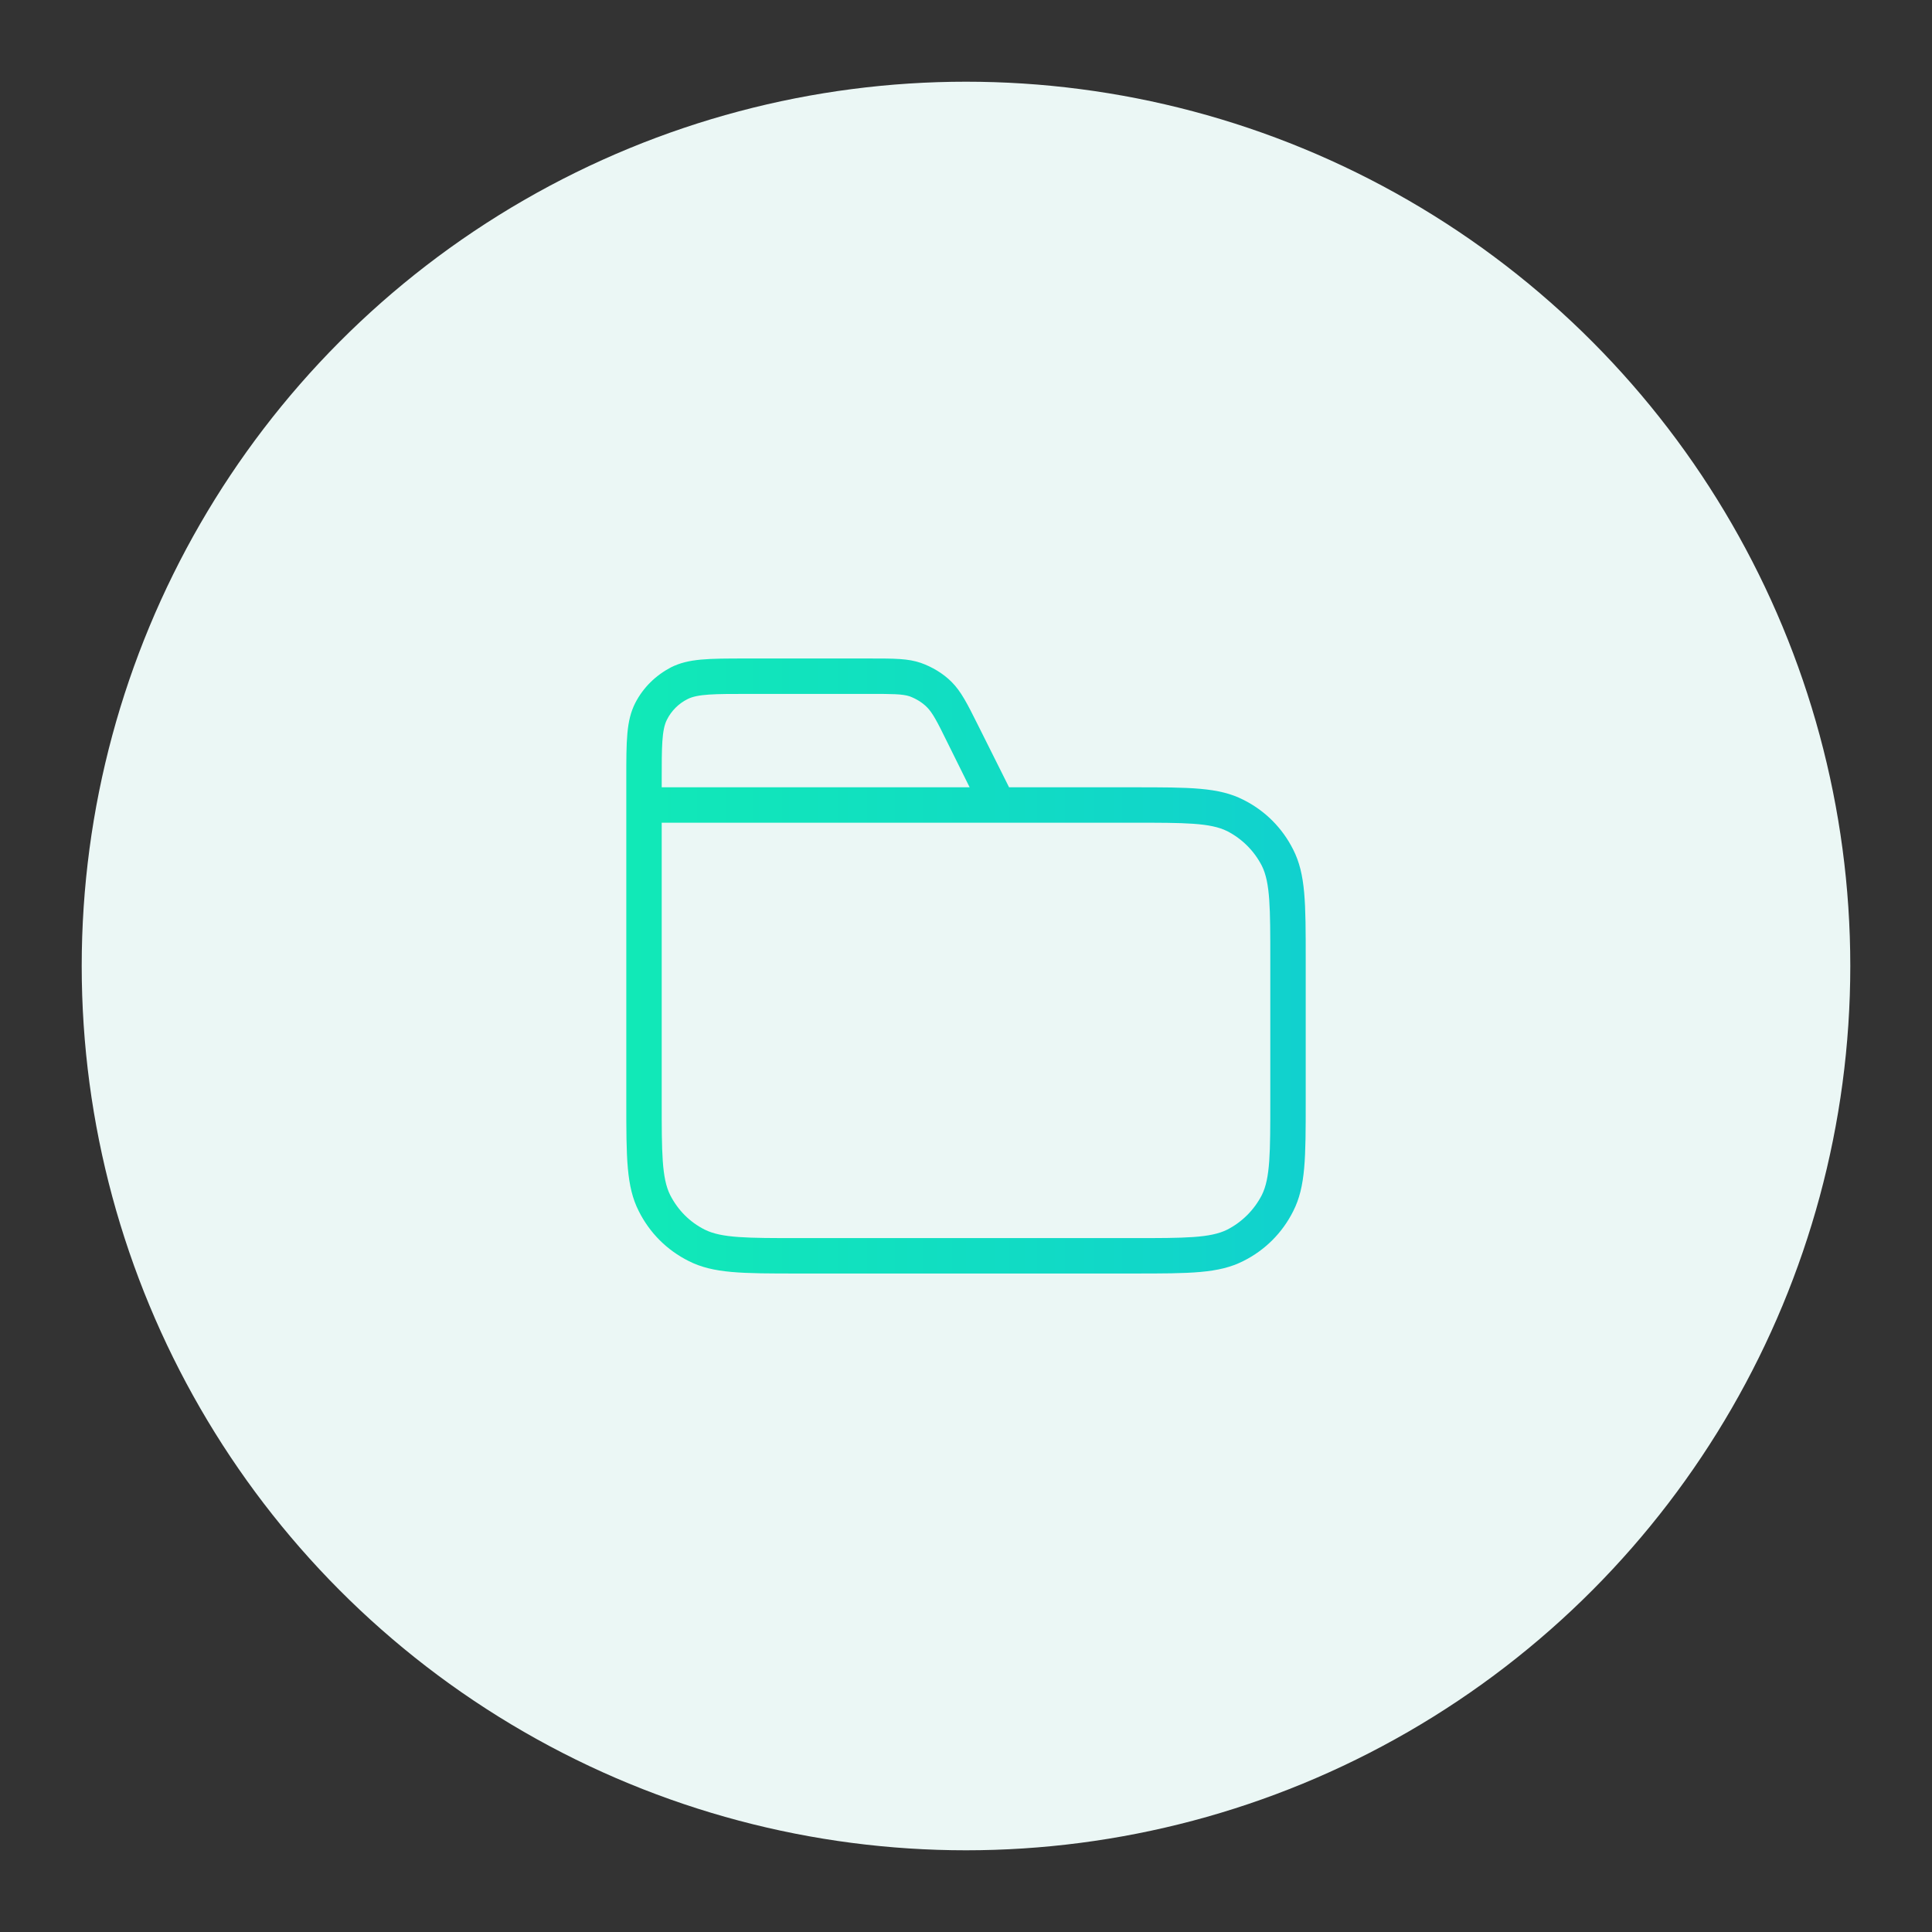 <?xml version="1.0" encoding="UTF-8"?><svg id="Layer_1" xmlns="http://www.w3.org/2000/svg" xmlns:xlink="http://www.w3.org/1999/xlink" viewBox="0 0 48 48"><rect x="0" y="0" width="48" height="48" fill="#333333" stroke="none"/><defs><style>.cls-1{fill:url(#linear-gradient);}.cls-1,.cls-2{stroke-width:0px;}.cls-2{fill:#ebf7f5;}</style><linearGradient id="linear-gradient" x1="15.56" y1="24" x2="32.44" y2="24" gradientUnits="userSpaceOnUse"><stop offset="0" stop-color="#11e9b7"/><stop offset="1" stop-color="#11d1ce"/></linearGradient></defs><circle class="cls-2" cx="24" cy="24" r="21.97"/><path class="cls-1" d="m28.16,31.64h-8.32c-1.41,0-2.12,0-2.73-.31-.54-.27-.97-.7-1.24-1.24-.31-.61-.31-1.32-.31-2.73v-8c0-.97,0-1.45.22-1.89.2-.39.51-.69.89-.89.44-.22.92-.22,1.89-.22h3.06c.6,0,.94,0,1.26.11.28.1.55.26.76.47.24.24.39.54.66,1.08l.77,1.54h3.09c1.41,0,2.12,0,2.73.31.54.27.97.7,1.24,1.24.31.61.31,1.32.31,2.73v3.52c0,1.41,0,2.12-.31,2.73-.27.54-.7.97-1.24,1.24-.61.31-1.32.31-2.73.31Zm-11.72-11.2v6.92c0,1.27,0,1.91.21,2.33.19.37.48.67.86.86.42.21,1.06.21,2.33.21h8.32c1.27,0,1.91,0,2.33-.21.37-.19.67-.49.86-.86.21-.42.21-1.06.21-2.33v-3.52c0-1.27,0-1.91-.21-2.33-.19-.37-.49-.67-.86-.86-.42-.21-1.06-.21-2.33-.21h-11.72Zm0-.88h7.65l-.57-1.15c-.23-.47-.35-.7-.49-.84-.12-.12-.27-.21-.43-.27-.18-.06-.45-.06-.97-.06h-3.06c-.8,0-1.24,0-1.49.13-.22.11-.4.29-.51.51-.13.25-.13.69-.13,1.49v.2Z"/></svg>